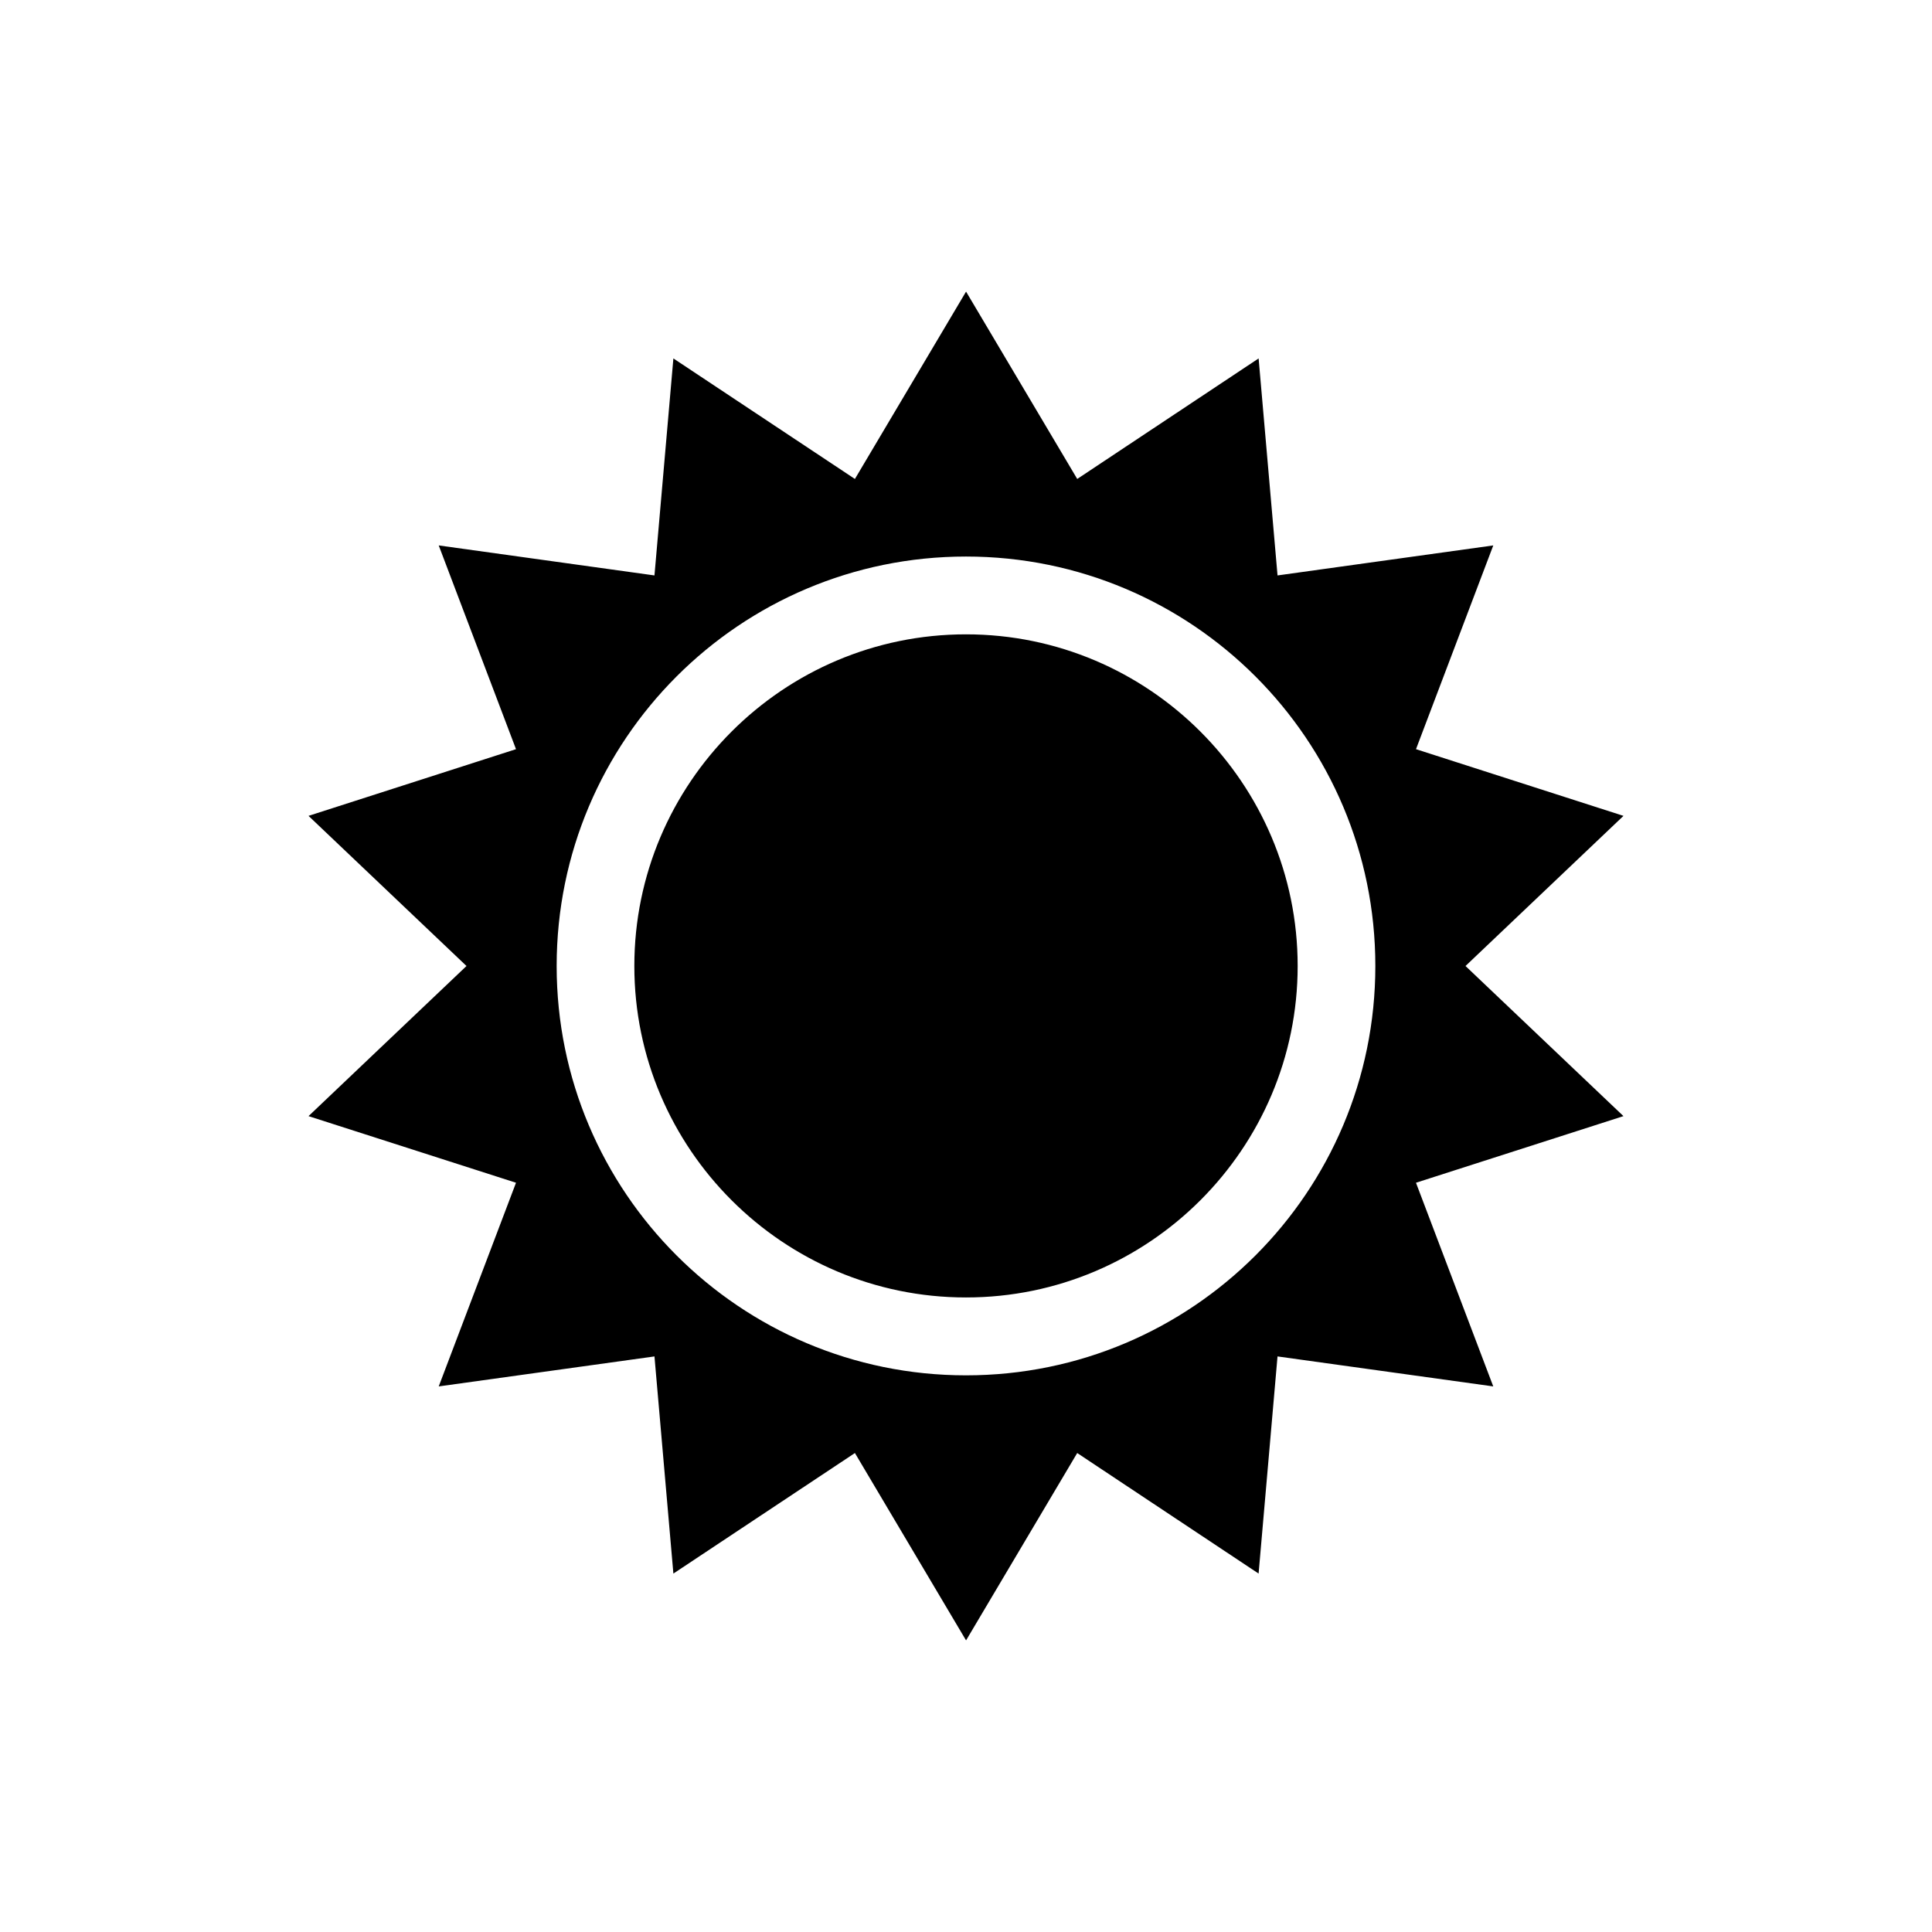 <svg xmlns="http://www.w3.org/2000/svg" xmlns:xlink="http://www.w3.org/1999/xlink" id="Calque_1" width="120" height="120" x="0" y="0" enable-background="new 0 0 120 120" version="1.1" viewBox="0 0 120 120" xml:space="preserve"><g id="g12" transform="matrix(1.25,0,0,-1.25,0,120)"><g id="g378"><g id="g380"><g id="g386" transform="translate(48,64.48)"><path id="path388" d="M0,0c-9.086,0-16.48-7.391-16.48-16.48c0-9.08,7.394-16.47,16.48-16.47s16.48,7.391,16.48,16.47 C16.48-7.391,9.086,0,0,0 M0-36.82c-11.23,0-20.34,9.11-20.34,20.34C-20.34-5.241-11.23,3.866,0,3.866 c11.24,0,20.34-9.107,20.34-20.346C20.34-27.71,11.24-36.82,0-36.82 M24.82-16.48l7.85,7.46L22.36-5.706L26.2,4.418L15.48,2.927 L14.54,13.71L5.527,7.721L0.003,17.03L-5.52,7.721l-9.02,5.989l-0.94-10.783L-26.2,4.418l3.84-10.124L-32.67-9.02l7.85-7.46 l-7.85-7.46l10.31-3.31l-3.84-10.12l10.72,1.49l0.94-10.79l9.02,5.99l5.523-9.31l5.523,9.31l9.013-5.99l0.94,10.79l10.72-1.49 l-3.84,10.12l10.31,3.31L24.82-16.48z"/></g></g></g></g></svg>